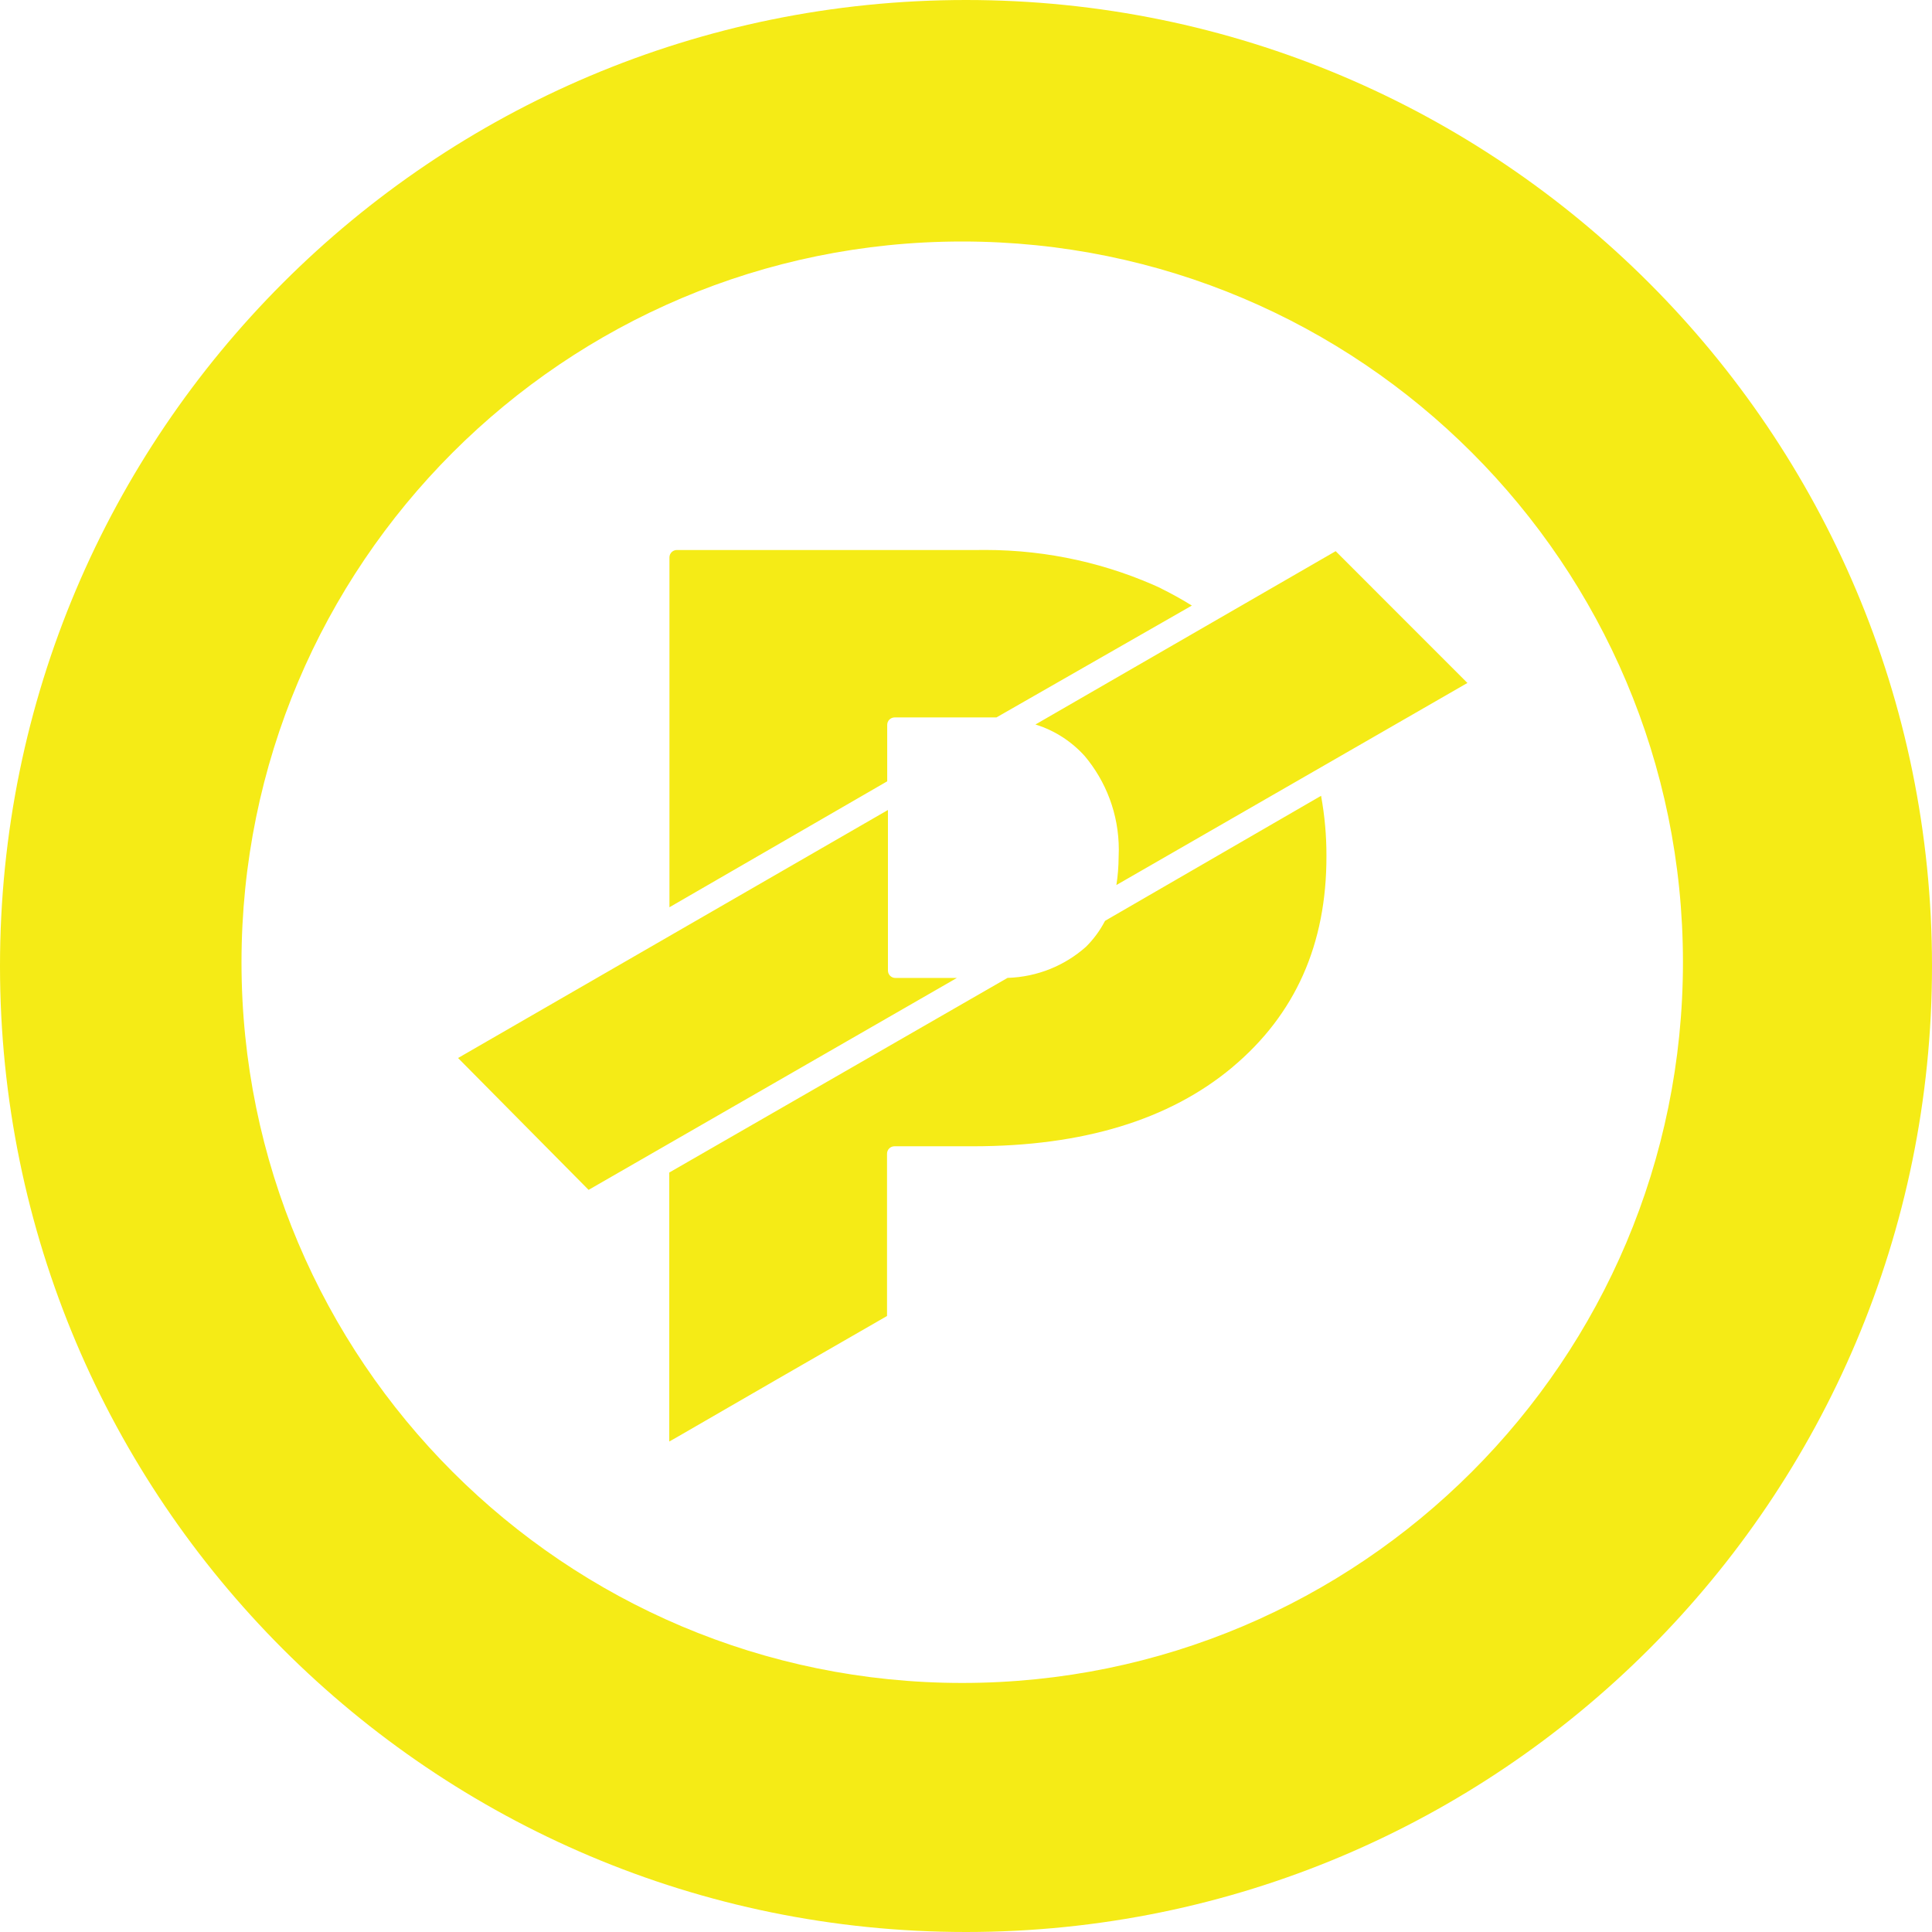 <!-- Generated by IcoMoon.io -->
<svg version="1.1" xmlns="http://www.w3.org/2000/svg" width="32" height="32" viewBox="0 0 32 32">
<title>pac</title>
<path fill="#f5eb16" d="M16 32c-8.837 0-16-7.163-16-16s7.163-16 16-16 16 7.163 16 16-7.163 16-16 16zM15.935 4c-6.593 0.001-11.935 5.347-11.935 11.94 0.001 6.592 5.347 11.936 11.94 11.935 6.592-0.002 11.936-5.347 11.935-11.94-0.001-6.592-5.345-11.935-11.937-11.935-0.001 0-0.002 0-0.003 0h0zM11.088 9.23c0.002-0.067 0.056-0.12 0.123-0.12 0.001 0 0.001 0 0.002 0h4.973c0.039-0.001 0.085-0.001 0.131-0.001 1.050 0 2.046 0.232 2.939 0.647l-0.043-0.018c0.18 0.088 0.357 0.186 0.528 0.292l-3.237 1.853h-1.689c-0.067 0.002-0.12 0.056-0.12 0.123 0 0.001 0 0.002 0 0.003v-0 0.932l-3.607 2.086v-5.797zM9.749 19.708l-2.162-2.184 7.12-4.108v2.662c0.002 0.067 0.056 0.12 0.123 0.12 0.001 0 0.001 0 0.002-0h1.017l-6.1 3.51zM20.411 17.678c-1.044 0.872-2.477 1.308-4.299 1.308h-1.297c-0.068 0-0.123 0.055-0.123 0.123v0 2.688l-1.81 1.042-1.69 0.977-0.107 0.060v-4.455l5.603-3.224c0.5-0.016 0.952-0.207 1.299-0.515l-0.002 0.002c0.125-0.124 0.231-0.266 0.313-0.423l0.005-0.009 3.578-2.071c0.060 0.328 0.090 0.66 0.089 0.994 0.004 1.463-0.516 2.63-1.56 3.503zM18.491 14.659c0.024-0.153 0.036-0.309 0.037-0.464 0.002-0.036 0.003-0.078 0.003-0.12 0-0.594-0.214-1.137-0.569-1.558l0.003 0.004c-0.215-0.238-0.491-0.419-0.802-0.517l-0.013-0.004 4.973-2.871 2.182 2.183-5.814 3.347z"></path>
</svg>
